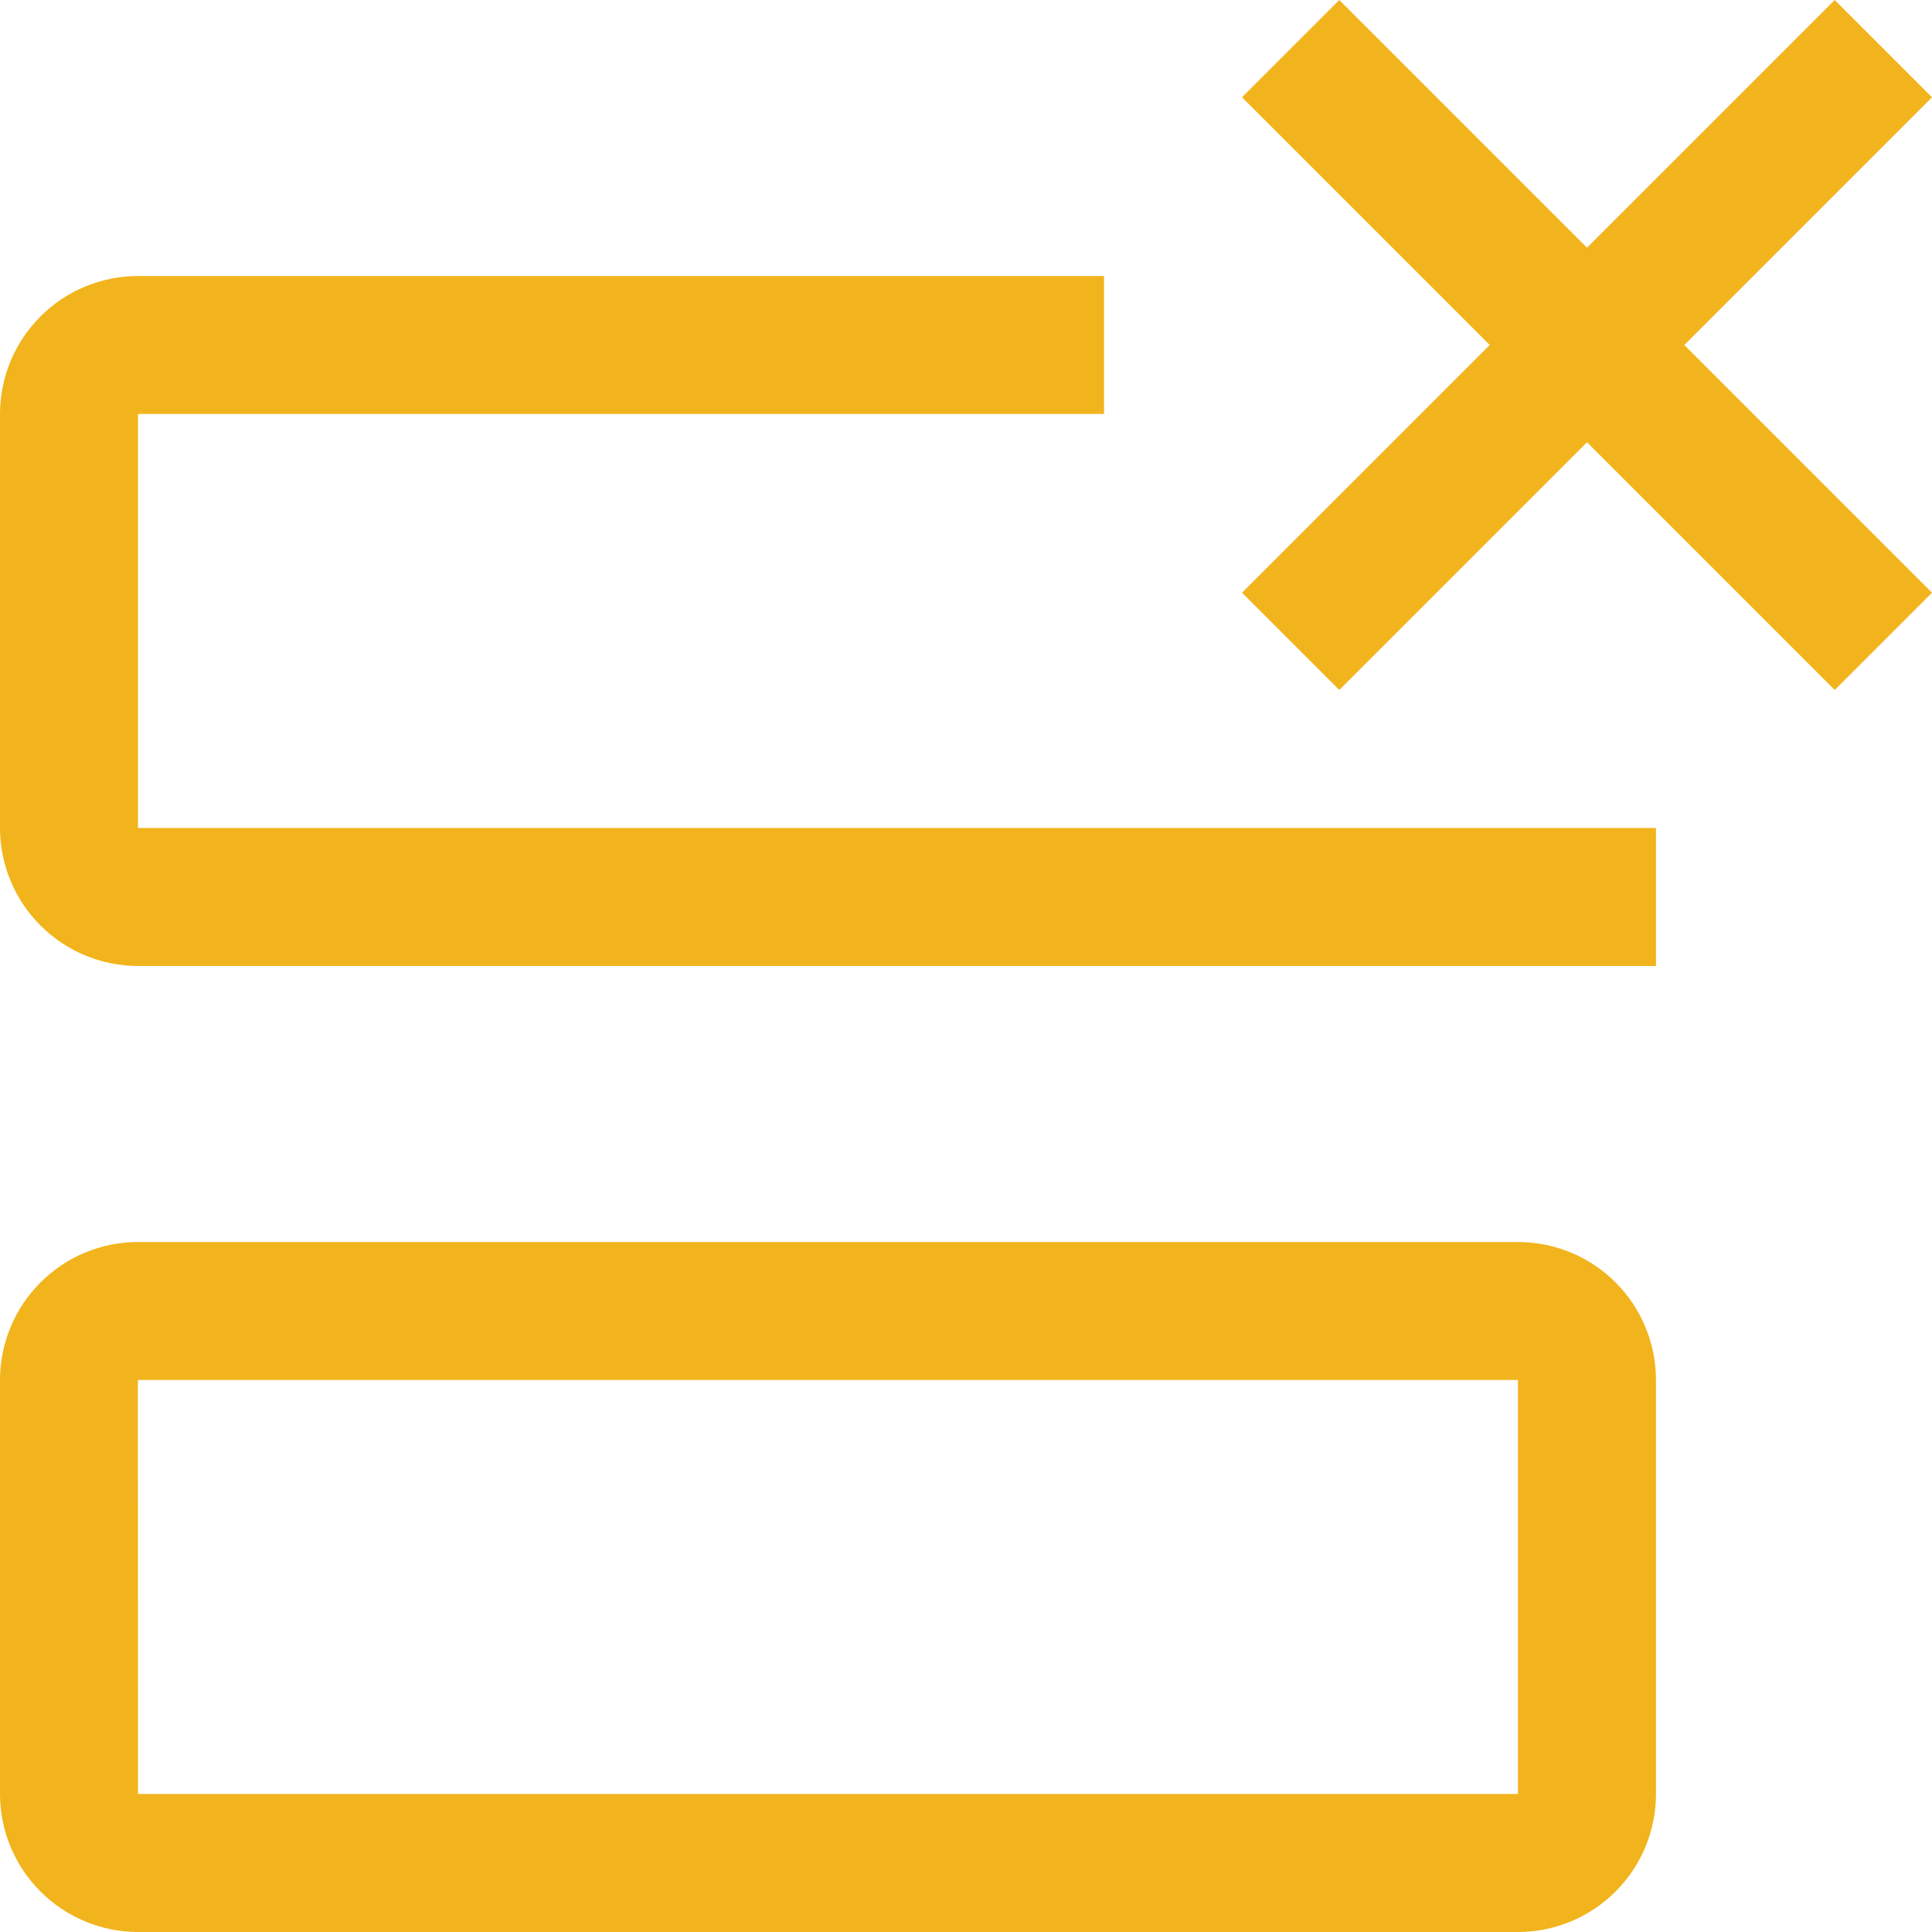 <svg width="23" height="23" viewBox="0 0 23 23" fill="none" xmlns="http://www.w3.org/2000/svg">
<path d="M18.071 23H1.643C1.207 23 0.79 22.826 0.482 22.518C0.174 22.21 0 21.793 0 21.357V16.428C0 15.993 0.174 15.575 0.482 15.267C0.79 14.959 1.207 14.786 1.643 14.786H18.071C18.507 14.786 18.925 14.959 19.233 15.267C19.541 15.575 19.714 15.993 19.714 16.428V21.357C19.714 21.793 19.541 22.21 19.233 22.518C18.925 22.826 18.507 23 18.071 23ZM1.643 16.428H1.641L1.643 21.357H18.071V16.428H1.643Z" fill="#F2B41C"/>
<path d="M23 1.158L21.842 0L18.893 2.949L15.944 0L14.786 1.158L17.735 4.107L14.786 7.056L15.944 8.214L18.893 5.265L21.842 8.214L23 7.056L20.051 4.107L23 1.158Z" fill="#F2B41C"/>
<path d="M1.643 9.857V4.928H13.143V3.286H1.643C1.207 3.286 0.79 3.459 0.482 3.767C0.174 4.075 0 4.493 0 4.928V9.857C0 10.293 0.174 10.71 0.482 11.018C0.79 11.326 1.207 11.499 1.643 11.5H19.714V9.857H1.643Z" fill="#F2B41C"/>
</svg>
